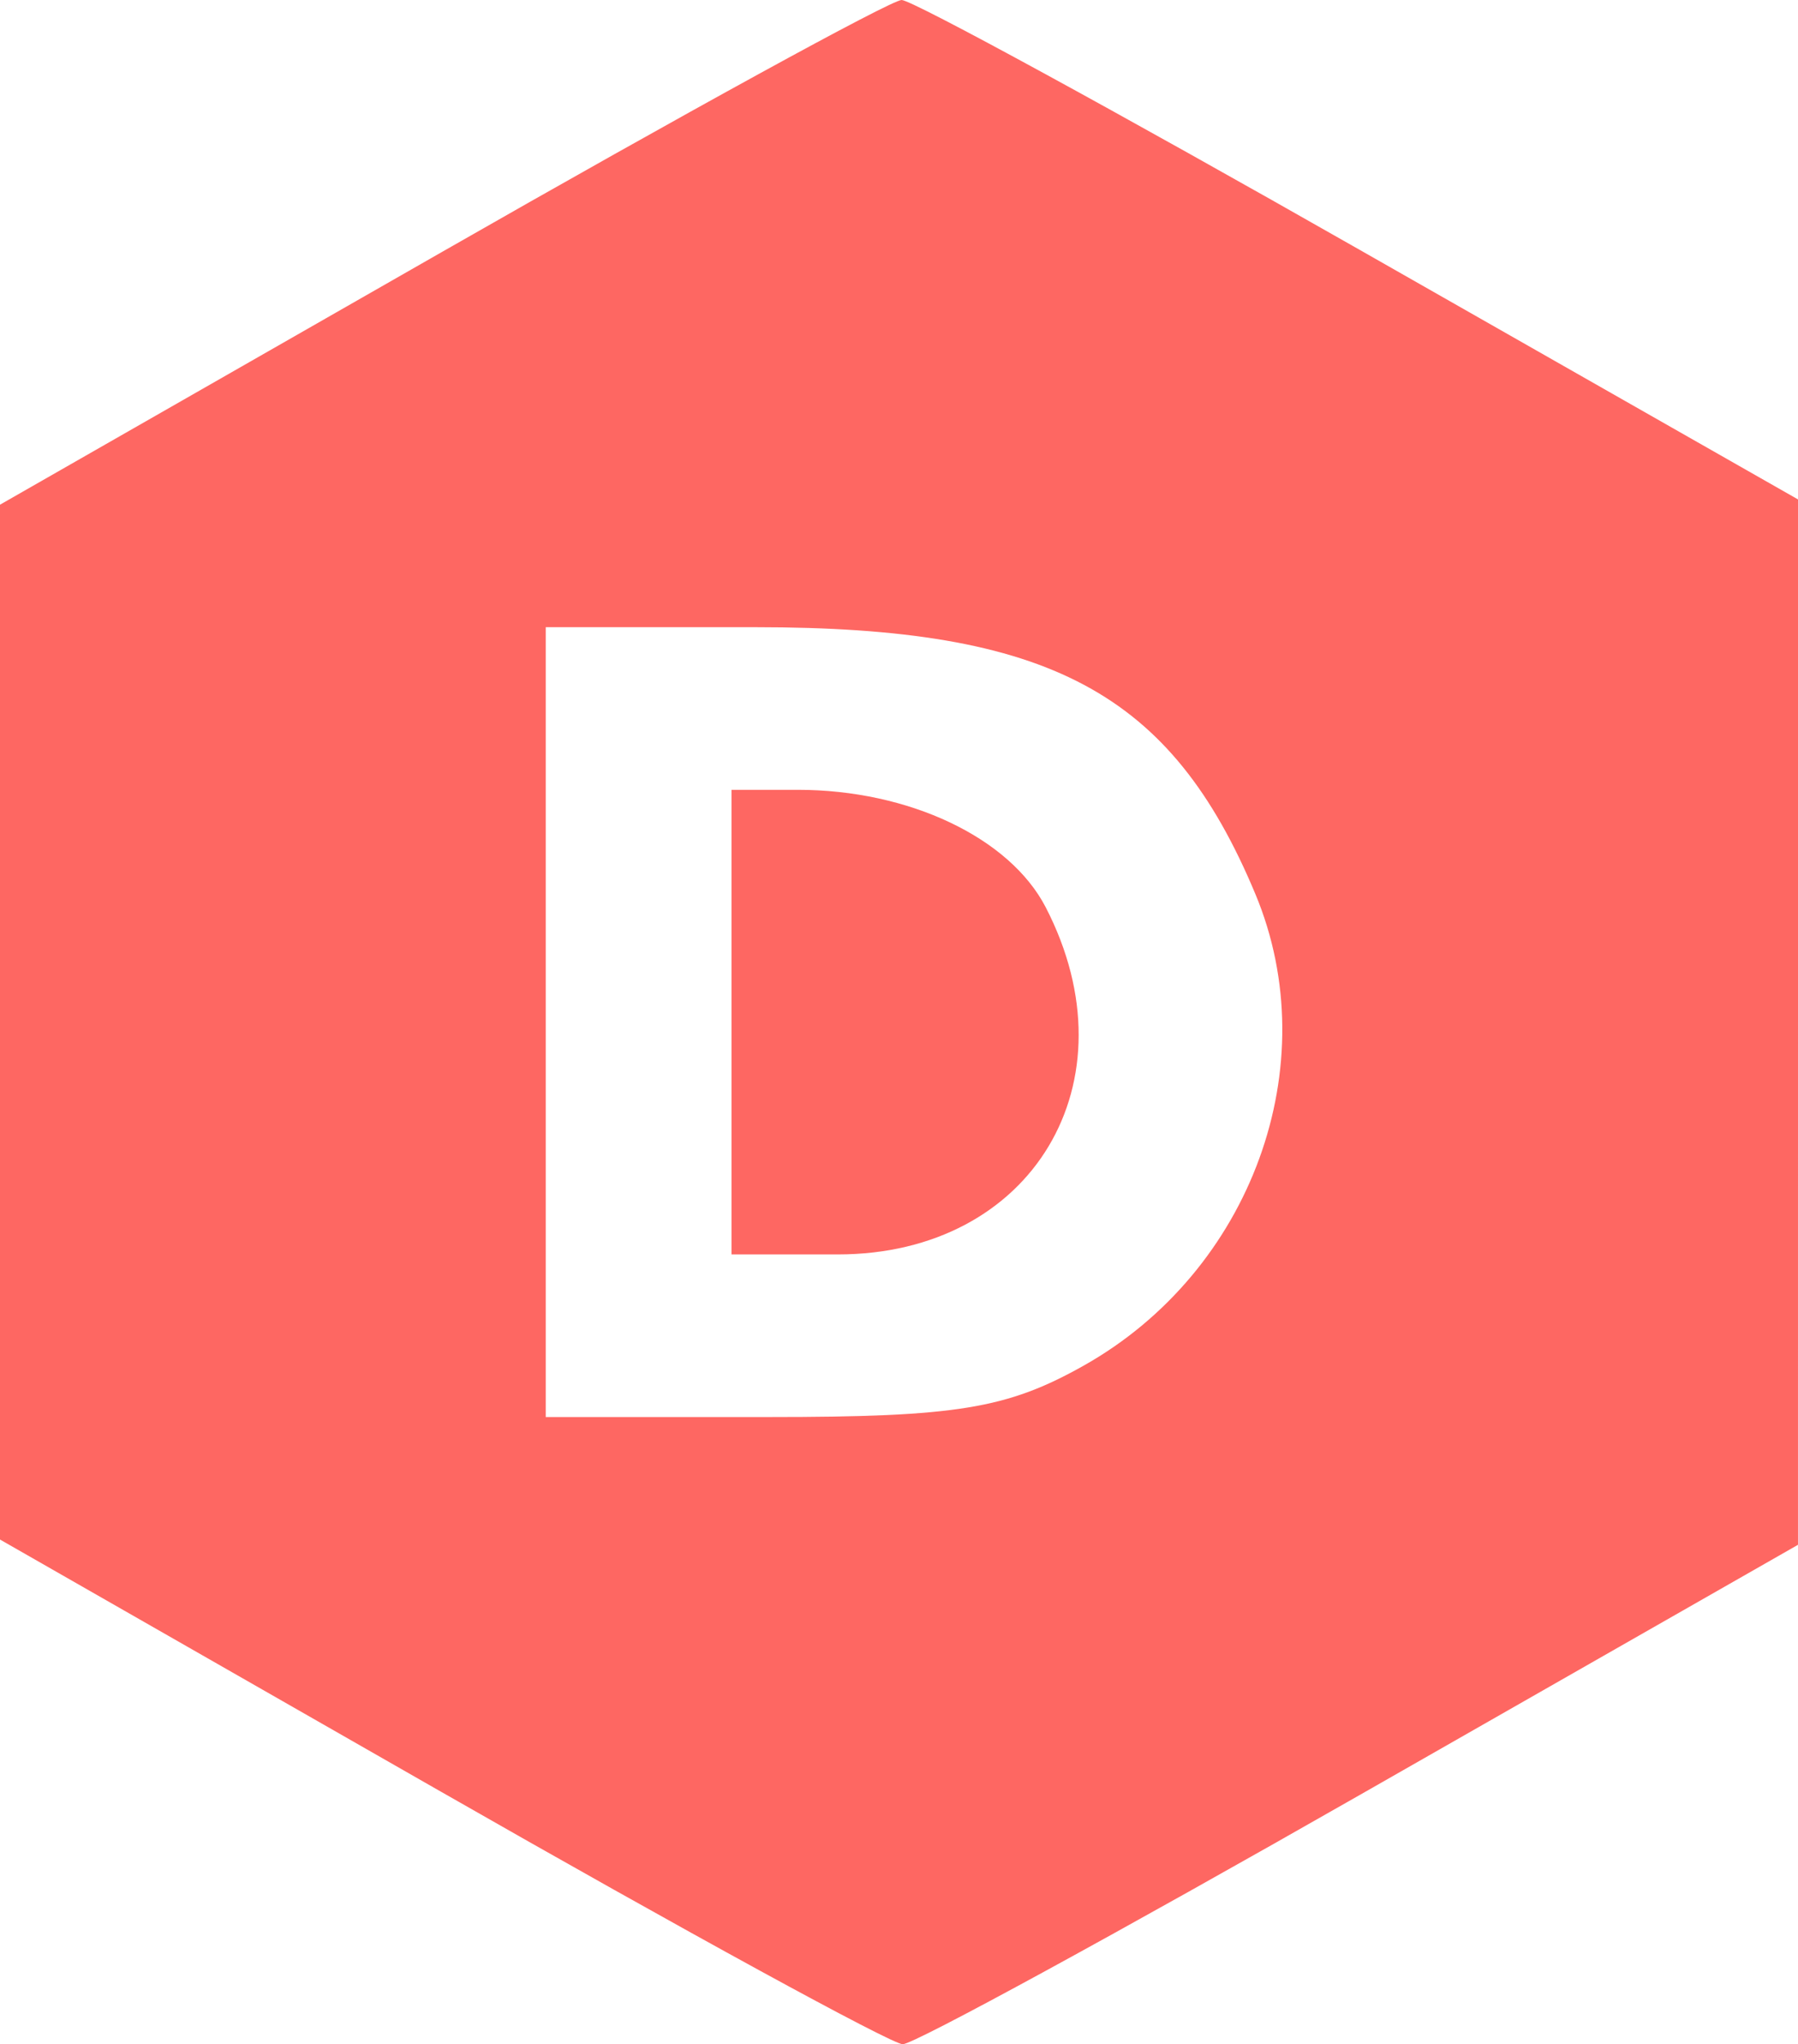 <?xml version="1.0" encoding="UTF-8" standalone="no"?>
<svg
    id="favicon"
    xmlns:rdf="http://www.w3.org/1999/02/22-rdf-syntax-ns#"
    xmlns="http://www.w3.org/2000/svg"
    viewBox="0 0 77.425 87.996"
    height="87.996"
    width="77.425"
    version="1.1"
    xmlns:cc="http://creativecommons.org/ns#"
    xmlns:dc="http://purl.org/dc/elements/1.1/">
    <g transform="translate(-.5 -1.002)">
        <path
            fill="#fe6762"
            d="m19.5 78.134-19-10.861v-44.546l19-10.861c10.45-5.974 19.371-10.862 19.825-10.864 0.454-0.001 9.325 4.835 19.713 10.748l18.887 10.75v22.5l-0.001 22.5-18.838 10.75c-10.361 5.912-19.232 10.749-19.712 10.748-0.481-0.002-9.424-4.89-19.874-10.864zm27.663-18.346c7.237-4.067 10.47-12.944 7.395-20.303-3.631-8.69-8.867-11.485-21.518-11.485h-9.04v34h9.614c8.068 0 10.247-0.356 13.549-2.212zm-15.163-14.788v-10h2.851c4.786 0 9.127 2.056 10.68 5.059 3.883 7.51-0.57 14.941-8.954 14.941h-4.577v-10z"/>
    </g>
</svg>
